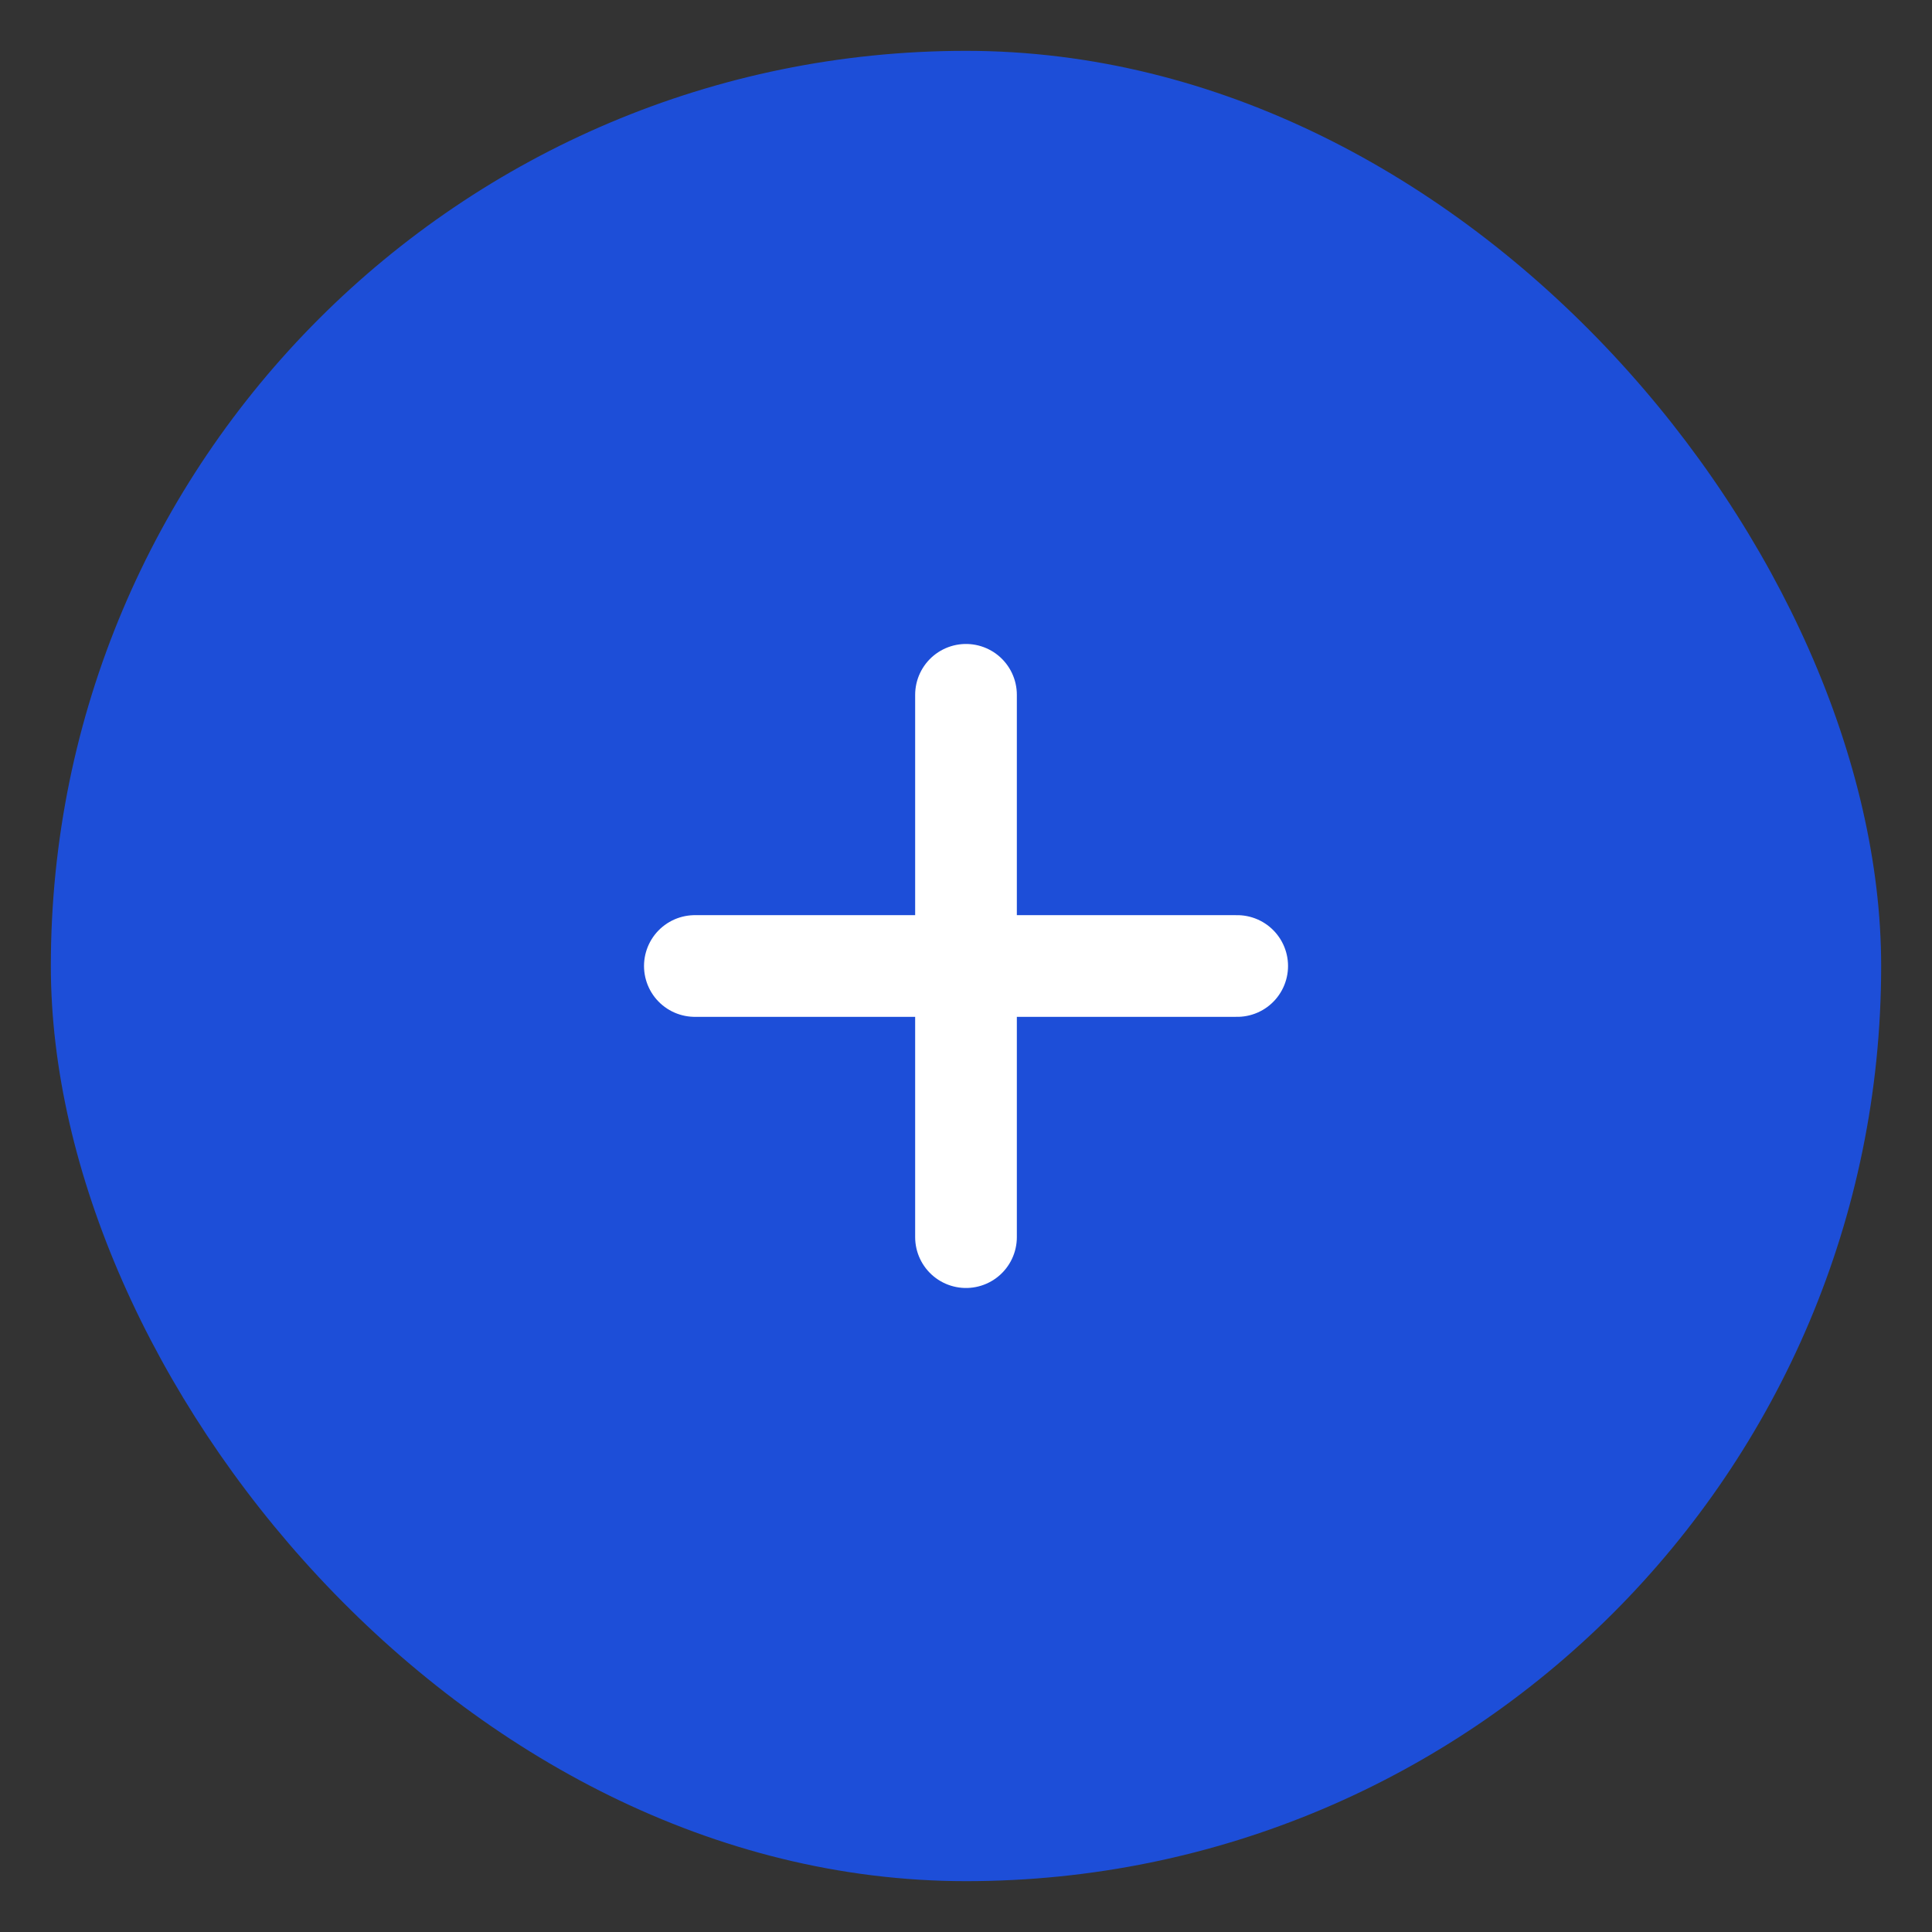 <svg width="38" height="38" viewBox="0 0 38 38" fill="none" xmlns="http://www.w3.org/2000/svg">
<rect x="0" y="0" width="38" height="38" fill="#333333" stroke="none"/>
<rect x="1" y="1" width="36" height="36" rx="18" fill="#1D4ED8"/>
<path d="M19 13.666V24.333M24.334 19L13.667 19" stroke="white" stroke-width="2" stroke-linecap="round" stroke-linejoin="round"/>
</svg>
